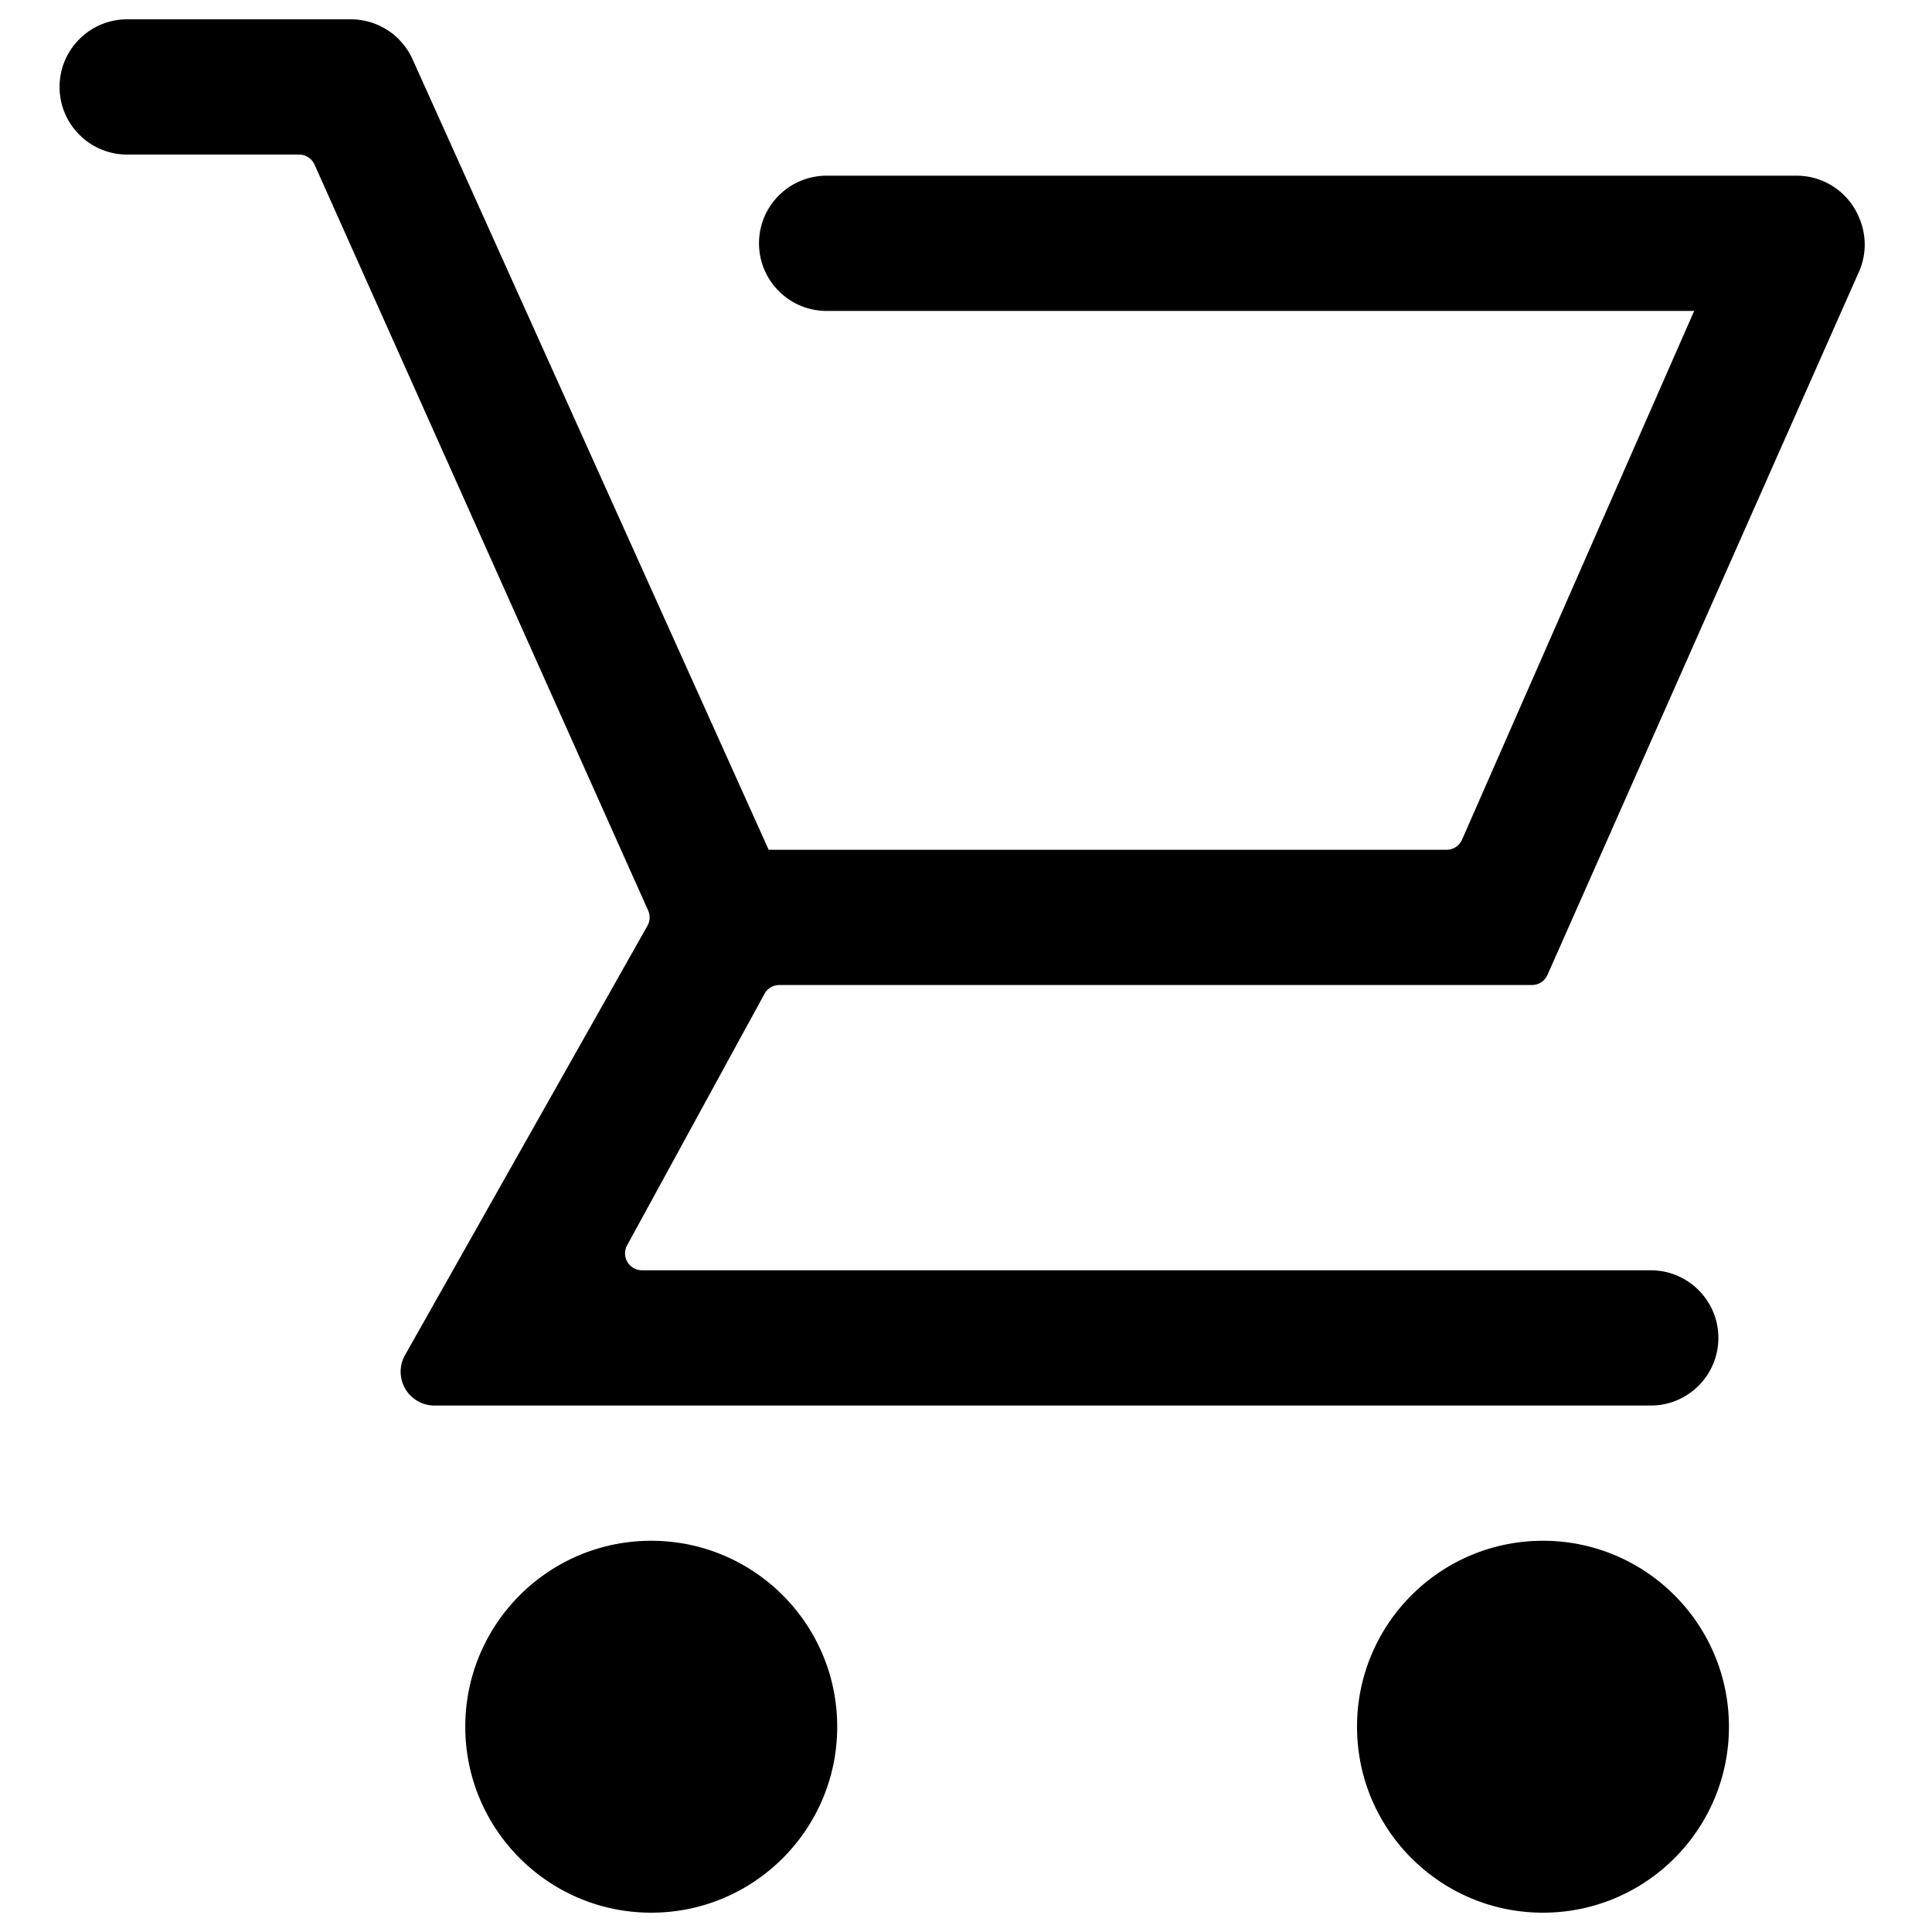 <?xml version="1.0" standalone="no"?><!DOCTYPE svg PUBLIC "-//W3C//DTD SVG 1.1//EN" "http://www.w3.org/Graphics/SVG/1.1/DTD/svg11.dtd"><svg t="1628357170779" class="icon" viewBox="0 0 1024 1024" version="1.1" xmlns="http://www.w3.org/2000/svg" p-id="3629" xmlns:xlink="http://www.w3.org/1999/xlink" width="200" height="200"><defs><style type="text/css"></style></defs><path d="M438.133 164.8c-19.794 0-35.84-16.046-35.84-35.84 0-19.794 16.046-35.84 35.84-35.84h514.08c15.299 0 28.36 9.587 33.503 23.08 3.671 9.09 3.622 19.643-1.015 29.148L820.177 516.749a8.96 8.96 0 0 1-8.193 5.331h-398.922a8.96 8.96 0 0 0-7.865 4.665l-72.806 133.28a8.96 8.96 0 0 0 7.862 13.255H874.933c19.794 0 35.84 16.046 35.84 35.84 0 19.794-16.046 35.84-35.84 35.84H230.273c-9.897 0-17.92-8.023-17.92-17.92a17.92 17.92 0 0 1 2.315-8.811l128.492-227.557a8.96 8.96 0 0 0 0.376-8.064l-176.837-395.386a8.96 8.96 0 0 0-8.178-5.302H67.413c-19.794 0-35.84-16.046-35.84-35.84 0-19.794 16.046-35.84 35.84-35.84h118.543a35.84 35.84 0 0 1 32.677 21.119L407.412 450.4h359.29a8.96 8.96 0 0 0 8.204-5.358L897.94 164.8H438.133z m-92.96 848.96c-54.433 0-98.56-44.127-98.56-98.56s44.127-98.56 98.56-98.56 98.56 44.127 98.56 98.56-44.127 98.56-98.56 98.56z m0-67.2c-17.32 0-31.36-14.04-31.36-31.36s14.04-31.36 31.36-31.36 31.36 14.04 31.36 31.36-14.04 31.36-31.36 31.36z m472.64 67.2c-54.433 0-98.56-44.127-98.56-98.56s44.127-98.56 98.56-98.56 98.56 44.127 98.56 98.56-44.127 98.56-98.56 98.56z m0-67.2c-17.32 0-31.36-14.04-31.36-31.36s14.04-31.36 31.36-31.36 31.36 14.04 31.36 31.36-14.04 31.36-31.36 31.36z" p-id="3630"></path></svg>